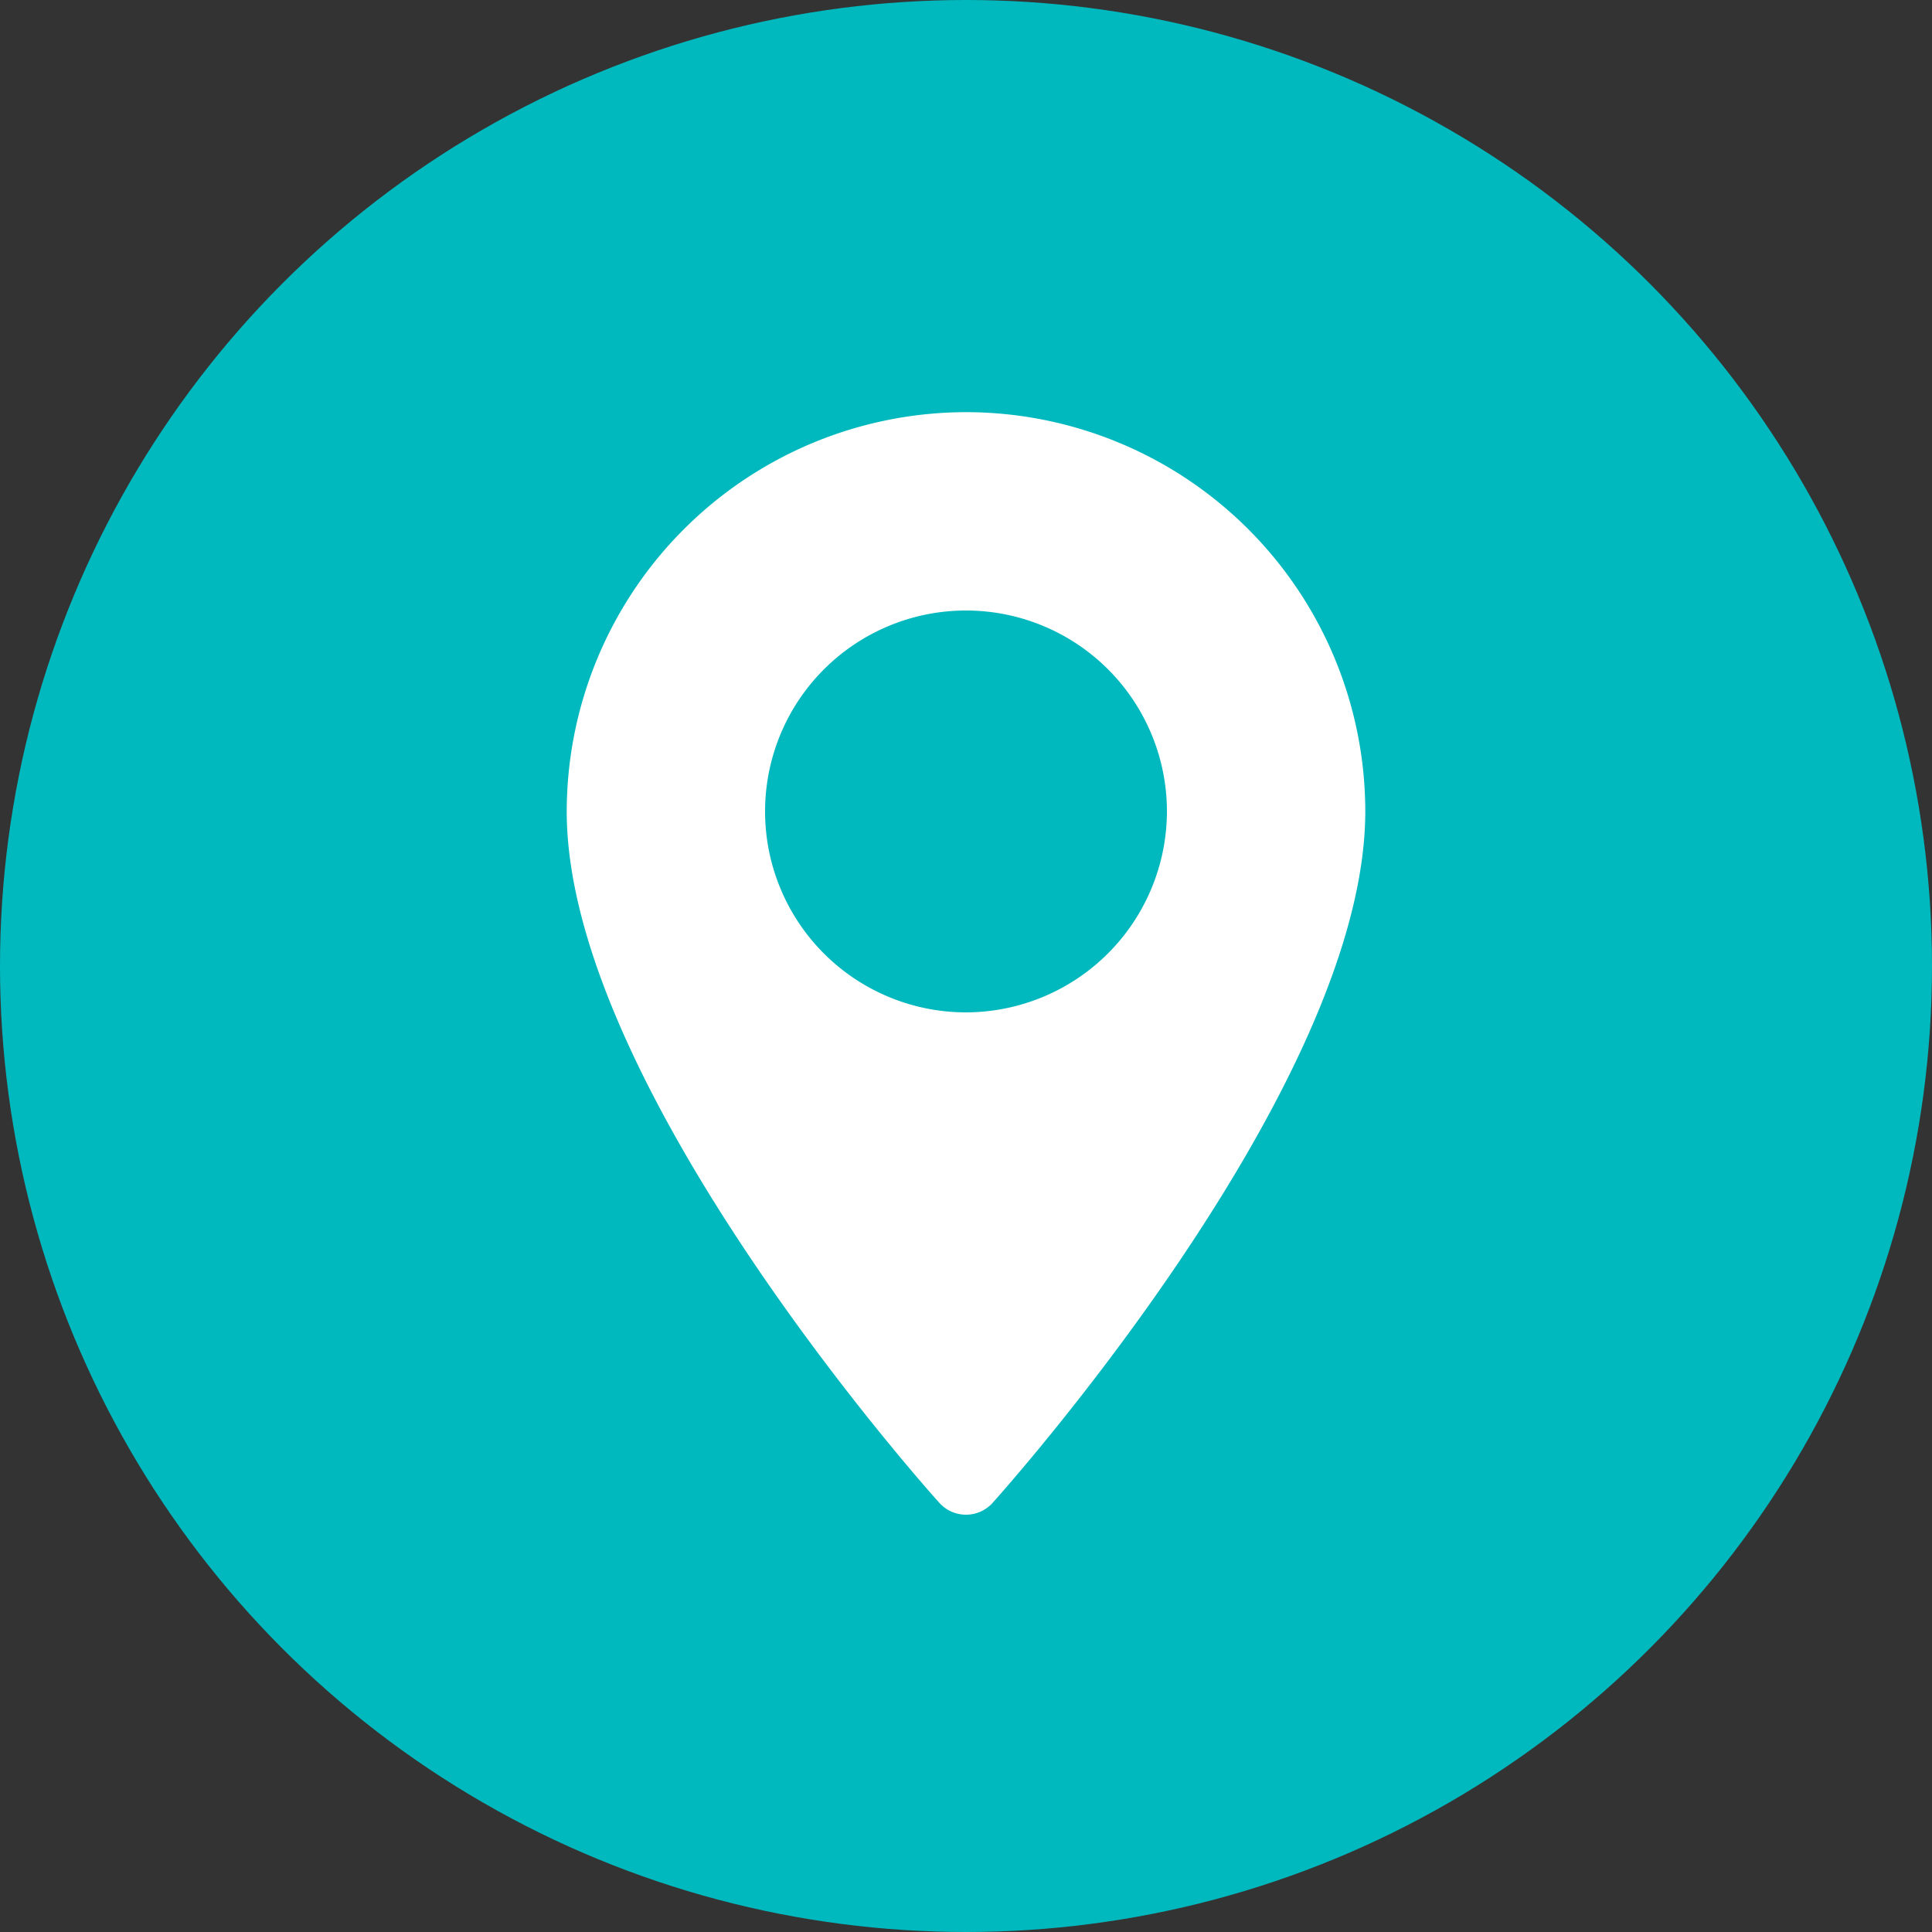 <svg xmlns="http://www.w3.org/2000/svg" viewBox="0 0 75 75">
  <rect x="0" y="0" width="75" height="75" fill="#333333" stroke="none"/>
  <defs>
    <style>
      .cls-1 {
        fill: #00B9BE;
      }

      .cls-2 {
        fill: #fff;
      }
    </style>
  </defs>
  <g id="Group_6903" data-name="Group 6903" transform="translate(-20563 -3720)">
    <circle id="Ellipse_328" data-name="Ellipse 328" class="cls-1" cx="37.5" cy="37.5" r="37.5" transform="translate(20563 3720)"/>
    <path id="Path_13291" data-name="Path 13291" class="cls-2" d="M15.5,0A15.521,15.521,0,0,0,0,15.5C0,26.109,13.87,41.684,14.463,42.337a1.39,1.39,0,0,0,2.073,0C17.13,41.676,31,26.109,31,15.5A15.51,15.51,0,0,0,15.5,0Zm0,23.3a7.8,7.8,0,1,1,7.8-7.8A7.814,7.814,0,0,1,15.5,23.3Z" transform="translate(20585 3736)"/>
  </g>
</svg>
